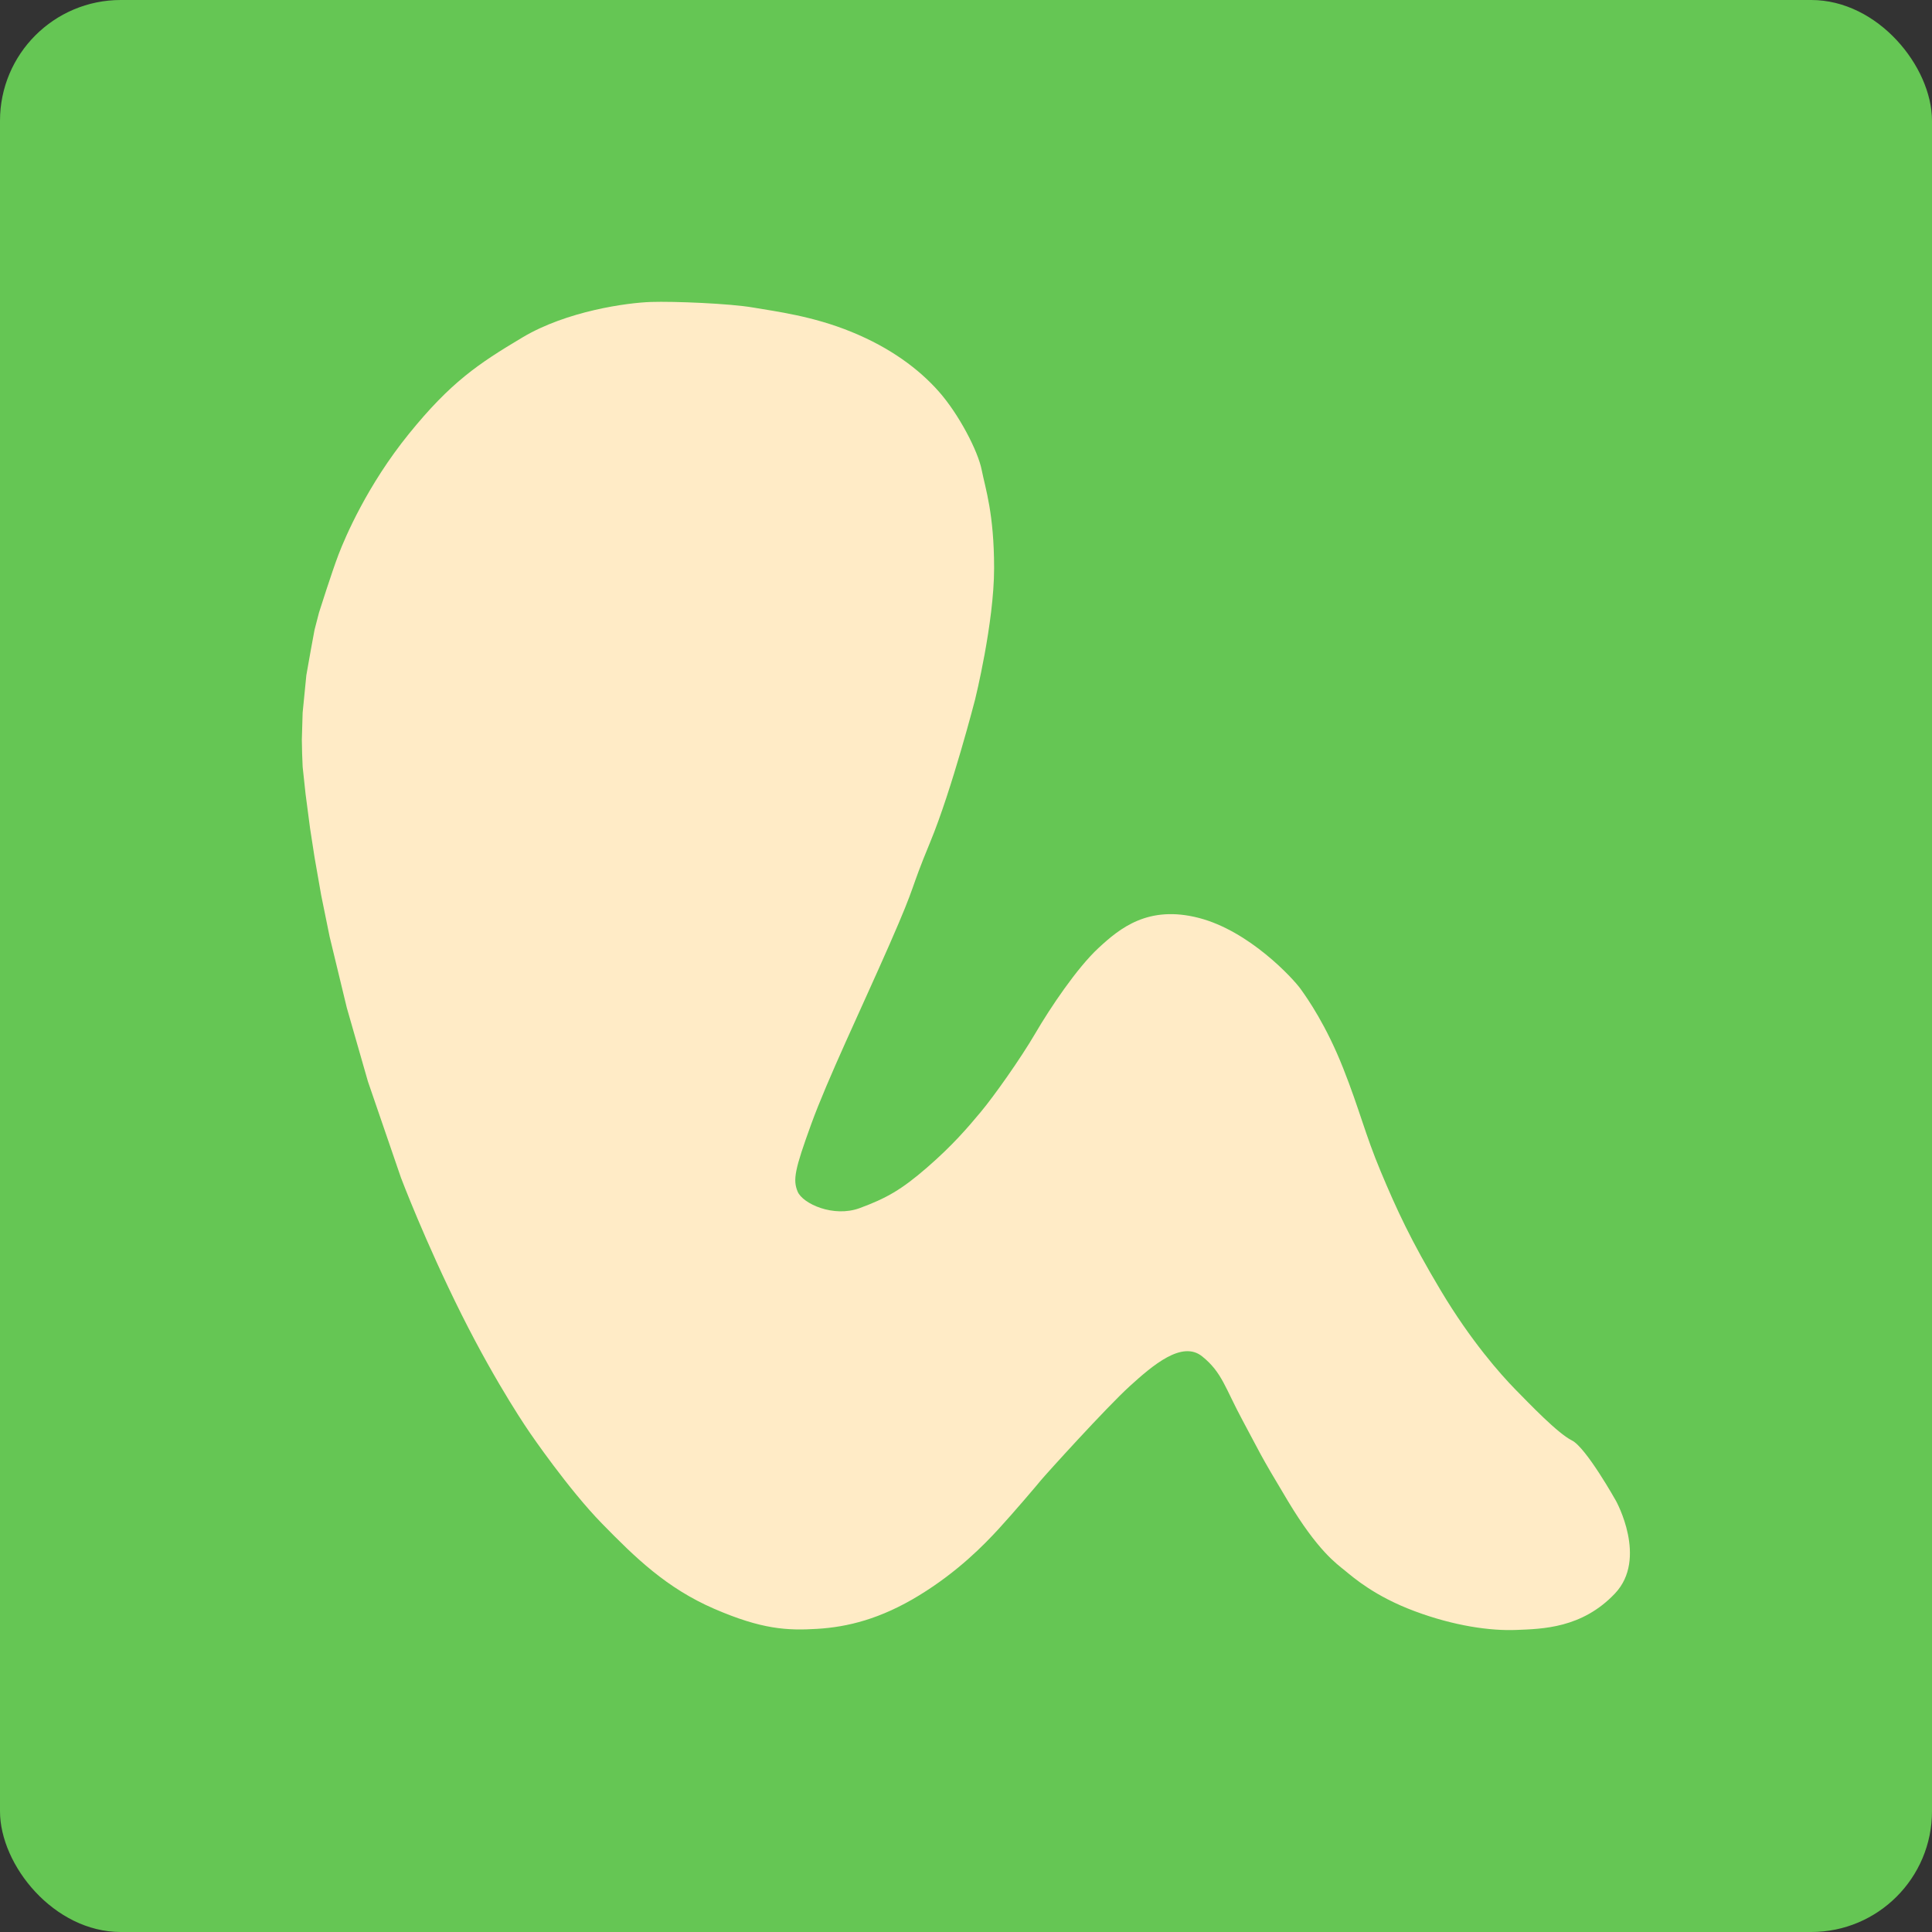<?xml version="1.0" encoding="UTF-8" standalone="no"?>
<!-- Created with Inkscape (http://www.inkscape.org/) -->

<svg
   xmlns:dc="http://purl.org/dc/elements/1.1/"
   xmlns:cc="http://creativecommons.org/ns#"
   xmlns:rdf="http://www.w3.org/1999/02/22-rdf-syntax-ns#"
   xmlns:svg="http://www.w3.org/2000/svg"
   xmlns="http://www.w3.org/2000/svg"
   xmlns:sodipodi="http://sodipodi.sourceforge.net/DTD/sodipodi-0.dtd"
   xmlns:inkscape="http://www.inkscape.org/namespaces/inkscape"
   width="64"
   height="64"
   id="svg2"
   version="1.1"
   inkscape:version="0.91 r13725"
   sodipodi:docname="kdesnake.svg">
  <rect width="100%" height="100%" fill="#333333" stroke="none"/>
  <defs
     id="defs4">
    <clipPath
       id="clipPath-304821512">
      <g
         transform="translate(0,-1004.362)"
         id="g17">
        <path
           style="fill:#1890d0"
           inkscape:connector-curvature="0"
           d="m -24,13 c 0,1.105 -0.672,2 -1.5,2 -0.828,0 -1.5,-0.895 -1.5,-2 0,-1.105 0.672,-2 1.5,-2 0.828,0 1.5,0.895 1.5,2 z"
           transform="matrix(15.333,0,0,11.5,415,878.862)"
           id="path19" />
      </g>
    </clipPath>
  </defs>
  <sodipodi:namedview
     id="base"
     pagecolor="#ffffff"
     bordercolor="#666666"
     borderopacity="1.0"
     inkscape:pageopacity="0.0"
     inkscape:pageshadow="2"
     inkscape:zoom="6.2952554"
     inkscape:cx="7.1261125"
     inkscape:cy="27.441467"
     inkscape:document-units="px"
     inkscape:current-layer="layer1"
     showgrid="true"
     inkscape:object-paths="true"
     inkscape:snap-object-midpoints="true"
     inkscape:snap-center="true"
     inkscape:snap-bbox="true"
     inkscape:bbox-paths="true"
     inkscape:bbox-nodes="true"
     inkscape:snap-bbox-edge-midpoints="true"
     inkscape:snap-bbox-midpoints="true"
     inkscape:snap-intersection-paths="true"
     inkscape:object-nodes="true"
     inkscape:snap-smooth-nodes="true"
     inkscape:snap-midpoints="true"
     inkscape:snap-page="true"
     inkscape:window-width="696"
     inkscape:window-height="651"
     inkscape:window-x="145"
     inkscape:window-y="27"
     inkscape:window-maximized="0"
     inkscape:snap-global="false">
    <inkscape:grid
       empspacing="2"
       visible="true"
       enabled="true"
       snapvisiblegridlinesonly="true"
       type="xygrid"
       id="grid2987" />
  </sodipodi:namedview>
  <g
     inkscape:label="Layer 1"
     inkscape:groupmode="layer"
     id="layer1"
     transform="translate(0,-988.362)">
    <rect
       style="fill:#65c654;fill-opacity:1;stroke:none"
       id="rect4990"
       width="64"
       height="64"
       x="0"
       y="0"
       transform="translate(0,988.362)"
       ry="4" />
    <path
       style="fill:#ffebc6;fill-rule:evenodd;stroke:none;stroke-width:1px;stroke-linecap:butt;stroke-linejoin:miter;stroke-opacity:1;fill-opacity:1"
       d="m 10.568,1008.653 c 0,0 0.429,-1.357 0.648,-1.926 0.219,-0.569 0.946,-2.285 2.329,-3.993 1.383,-1.707 2.294,-2.32 3.765,-3.196 1.471,-0.876 3.467,-1.147 4.247,-1.173 0.779,-0.026 2.627,0.052 3.389,0.184 0.762,0.131 1.97,0.28 3.257,0.806 1.287,0.525 2.233,1.226 2.898,1.979 0.665,0.753 1.296,1.97 1.418,2.592 0.123,0.622 0.412,1.445 0.412,3.257 0,1.812 -0.63,4.352 -0.63,4.352 0,0 -0.771,2.994 -1.489,4.728 -0.718,1.734 -0.403,1.234 -1.34,3.371 -0.937,2.136 -2.058,4.474 -2.601,5.971 -0.543,1.497 -0.613,1.839 -0.447,2.233 0.166,0.394 1.182,0.867 2.058,0.543 0.876,-0.324 1.375,-0.604 2.224,-1.34 0.849,-0.736 1.348,-1.322 1.786,-1.847 0.438,-0.525 1.313,-1.76 1.804,-2.6 0.49,-0.841 1.383,-2.171 2.093,-2.828 0.709,-0.657 1.646,-1.427 3.318,-0.998 1.672,0.429 3.117,1.996 3.371,2.346 0.254,0.35 0.858,1.226 1.41,2.618 0.552,1.392 0.727,2.189 1.252,3.441 0.525,1.252 0.989,2.268 1.988,3.94 0.998,1.672 1.988,2.784 2.469,3.275 0.482,0.49 1.401,1.454 1.874,1.69 0.473,0.236 1.462,2.005 1.462,2.005 0,0 1.059,1.909 -0.035,3.065 -1.094,1.156 -2.408,1.173 -3.266,1.208 -0.858,0.035 -2.058,-0.131 -3.371,-0.622 -1.313,-0.49 -2.014,-1.103 -2.303,-1.34 -0.289,-0.236 -0.902,-0.657 -1.891,-2.303 -0.989,-1.646 -0.911,-1.576 -1.497,-2.662 -0.587,-1.086 -0.683,-1.602 -1.348,-2.136 -0.665,-0.534 -1.629,0.289 -2.399,0.989 -0.771,0.701 -2.784,2.925 -2.942,3.117 -0.158,0.193 -0.902,1.068 -1.392,1.602 -0.49,0.534 -1.348,1.418 -2.636,2.207 -1.287,0.788 -2.382,1.051 -3.38,1.112 -0.998,0.061 -1.839,0.018 -3.415,-0.665 -1.576,-0.683 -2.609,-1.69 -3.721,-2.828 -1.112,-1.138 -2.373,-2.986 -2.373,-2.986 0,0 -1.068,-1.524 -2.277,-3.94 -1.208,-2.417 -2.005,-4.527 -2.005,-4.527 l -1.094,-3.187 -0.7,-2.443 -0.569,-2.355 -0.28,-1.375 -0.219,-1.252 -0.149,-0.963 -0.149,-1.138 -0.096,-0.893 -0.018,-0.447 -0.009,-0.455 0.026,-0.893 0.123,-1.243 0.149,-0.841 0.123,-0.665 z"
       id="path4162"
       inkscape:connector-curvature="0" />
  </g>
</svg>
